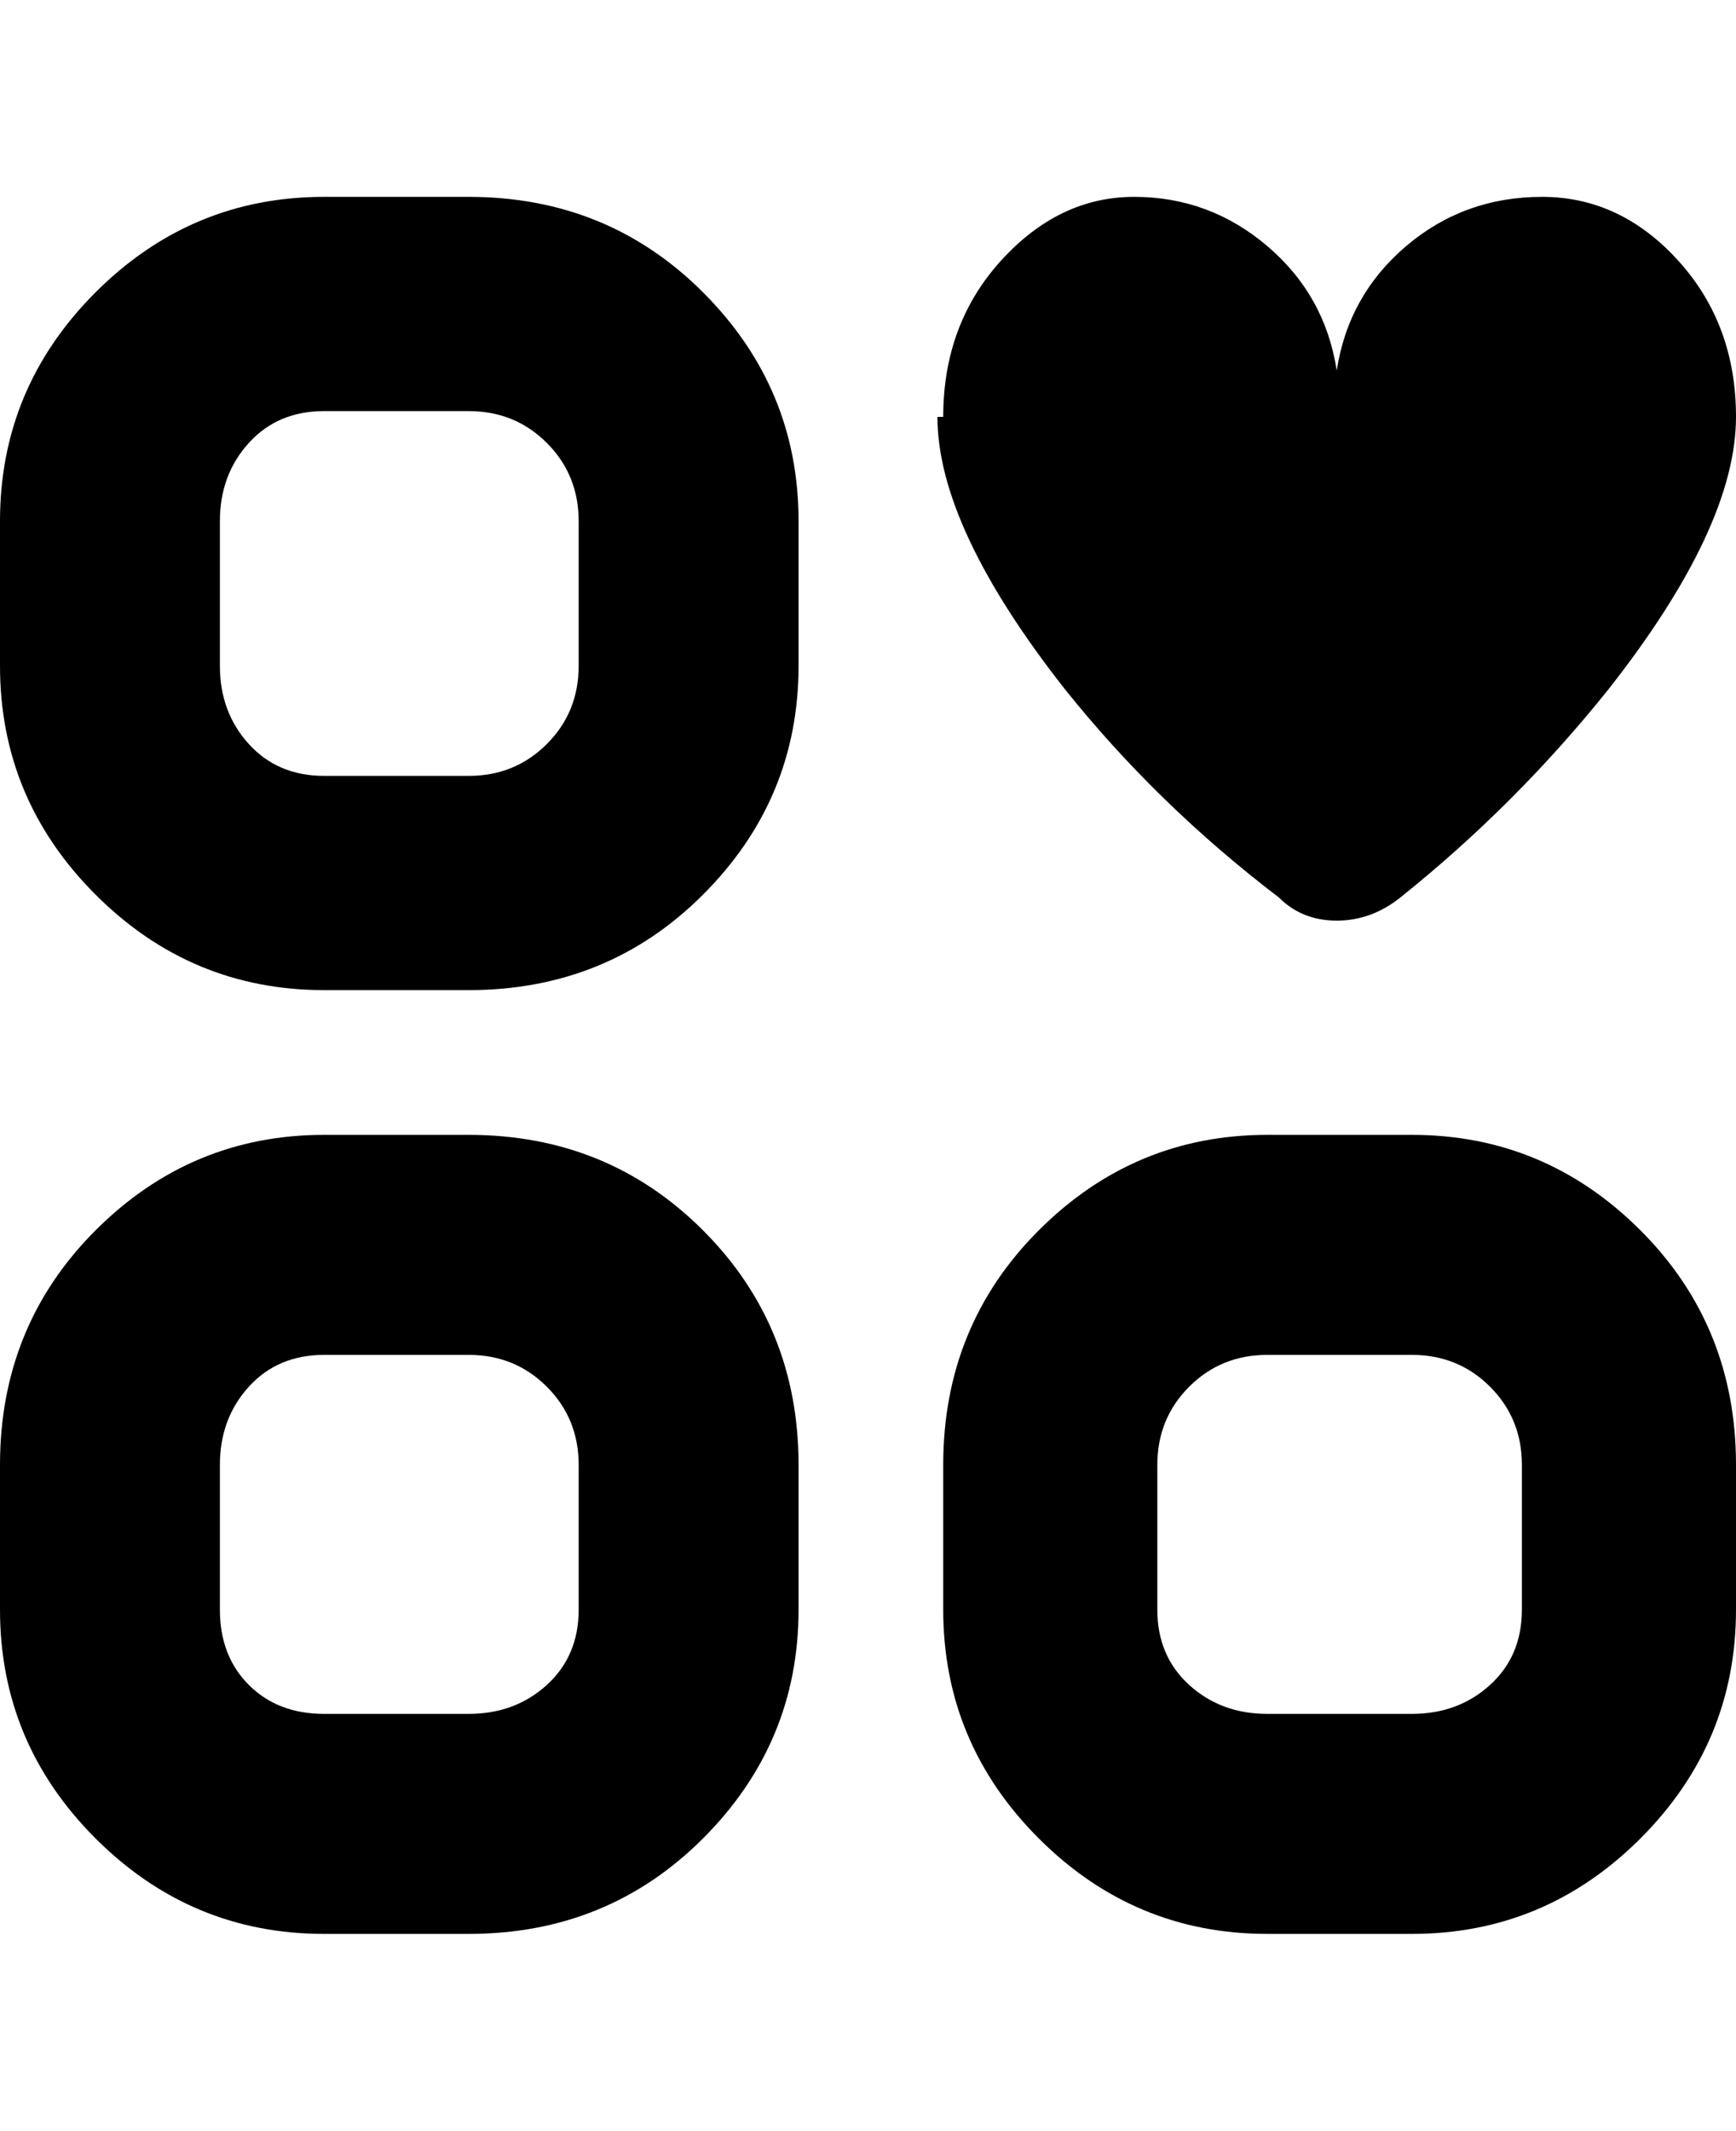 <svg viewBox="0 0 300 368" xmlns="http://www.w3.org/2000/svg"><path d="M81 34H56q-23 0-39.5 16.5T0 90v25q0 23 16.5 39.5T56 171h25q24 0 40.5-16.5T138 115V90q0-23-16.5-39.5T81 34zm19 81q0 8-5.5 13.5T81 134H56q-8 0-13-5.5T38 115V90q0-8 5-13.5T56 71h25q8 0 13.5 5.5T100 90v25zm144 81h-25q-23 0-39.5 16.5T163 253v25q0 23 16.5 39.5T219 334h25q23 0 39.5-16.5T300 278v-25q0-24-16.5-40.5T244 196zm19 82q0 8-5.5 13t-13.5 5h-25q-8 0-13.5-5t-5.5-13v-25q0-8 5.5-13.5T219 234h25q8 0 13.5 5.5T263 253v25zM81 196H56q-23 0-39.5 16.5T0 253v25q0 23 16.5 39.5T56 334h25q24 0 40.5-16.5T138 278v-25q0-24-16.5-40.5T81 196zm19 82q0 8-5.5 13T81 296H56q-8 0-13-5t-5-13v-25q0-8 5-13.5t13-5.5h25q8 0 13.5 5.5T100 253v25zm63-206q0-16 10-27t23-11q13 0 23 8.5T231 64q2-13 12-21.5t23.5-8.5Q280 34 290 45t10 27q0 19-22 47-16 20-36 36-5 4-11 4t-10-4q-21-16-37-36-22-28-22-47h1z"/></svg>